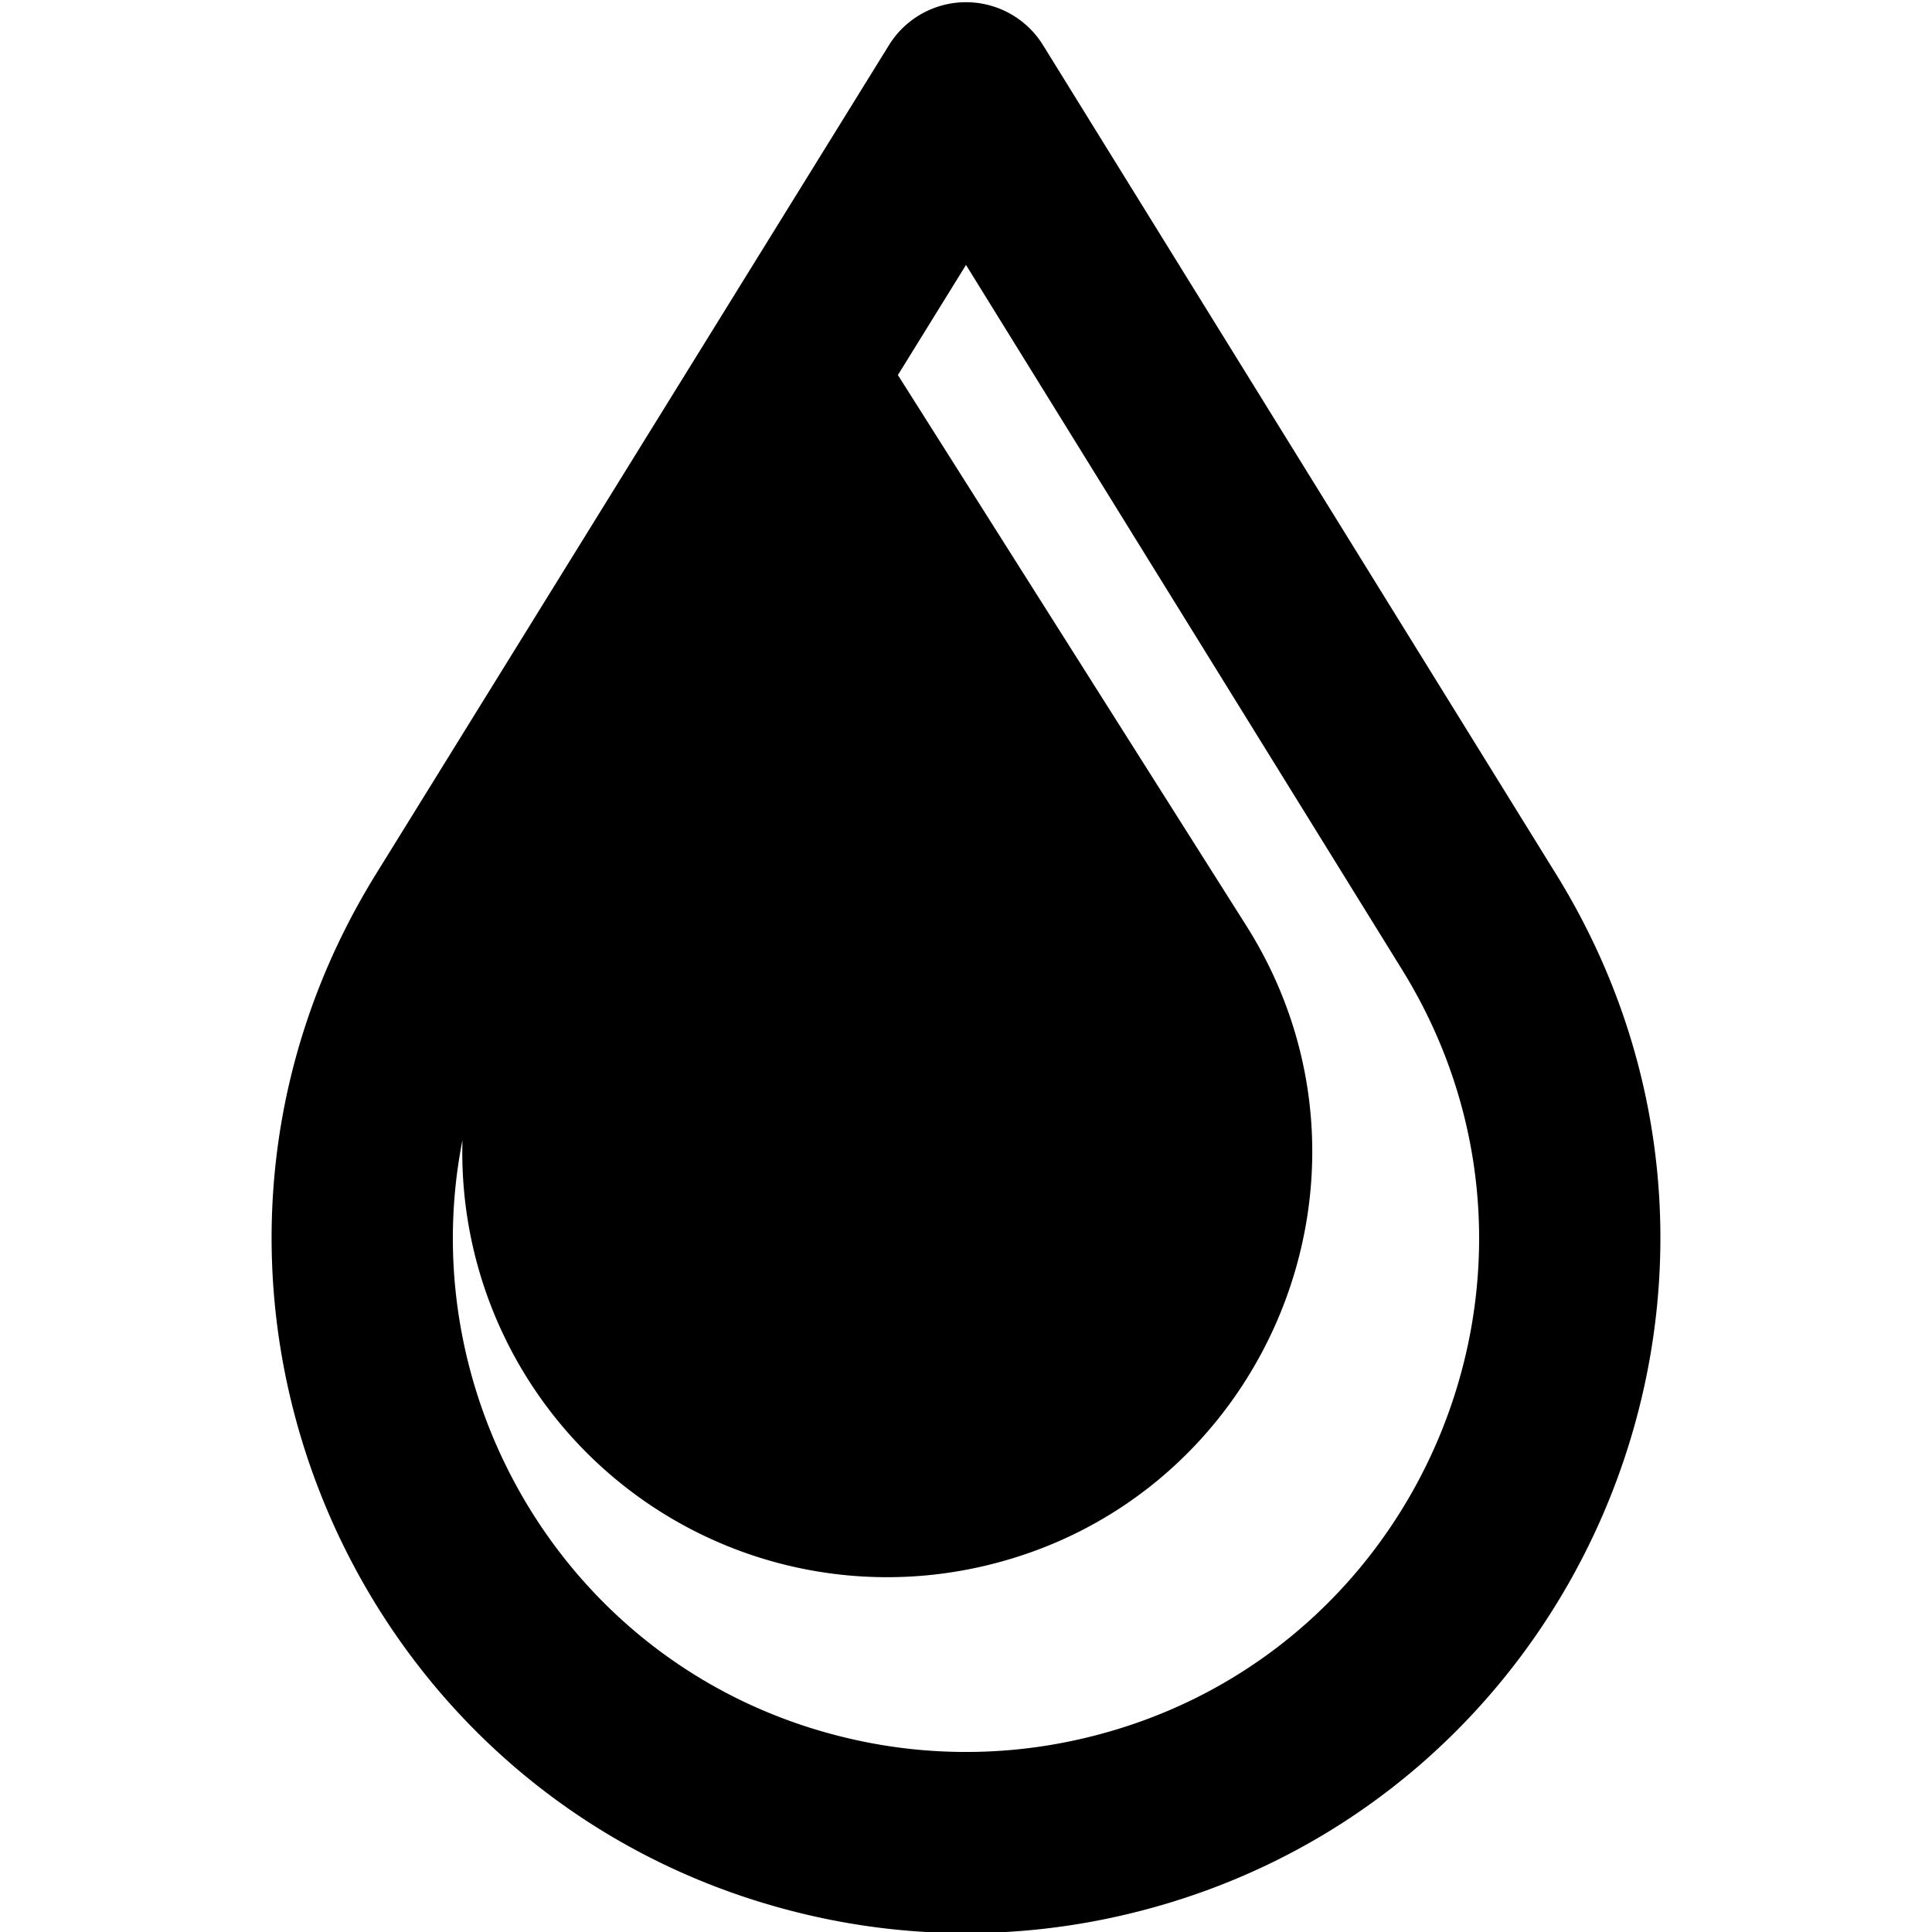 <svg xmlns="http://www.w3.org/2000/svg" viewBox="0 0 16 16" fill="currentColor" aria-hidden="true">
  <g clip-path="url(#a)">
    <path fill-rule="evenodd" d="M8.638.374a.75.75 0 00-1.276 0L3.114 7.238c-2.098 3.39-.192 7.833 3.71 8.65a5.749 5.749 0 002.352 0c3.902-.816 5.808-5.26 3.71-8.65L8.638.374zM7.436 3.106L8 2.194l3.61 5.834c1.551 2.505.143 5.788-2.74 6.391a4.25 4.25 0 01-1.74 0c-2.361-.494-3.734-2.787-3.3-4.977a3.518 3.518 0 004.223 3.548c2.41-.494 3.583-3.247 2.267-5.326L7.436 3.106z" clip-rule="evenodd"/>
  </g>
  <defs>
    <clipPath id="a">
      <path d="M0 0h16v16H0z"/>
    </clipPath>
  </defs>
</svg>
